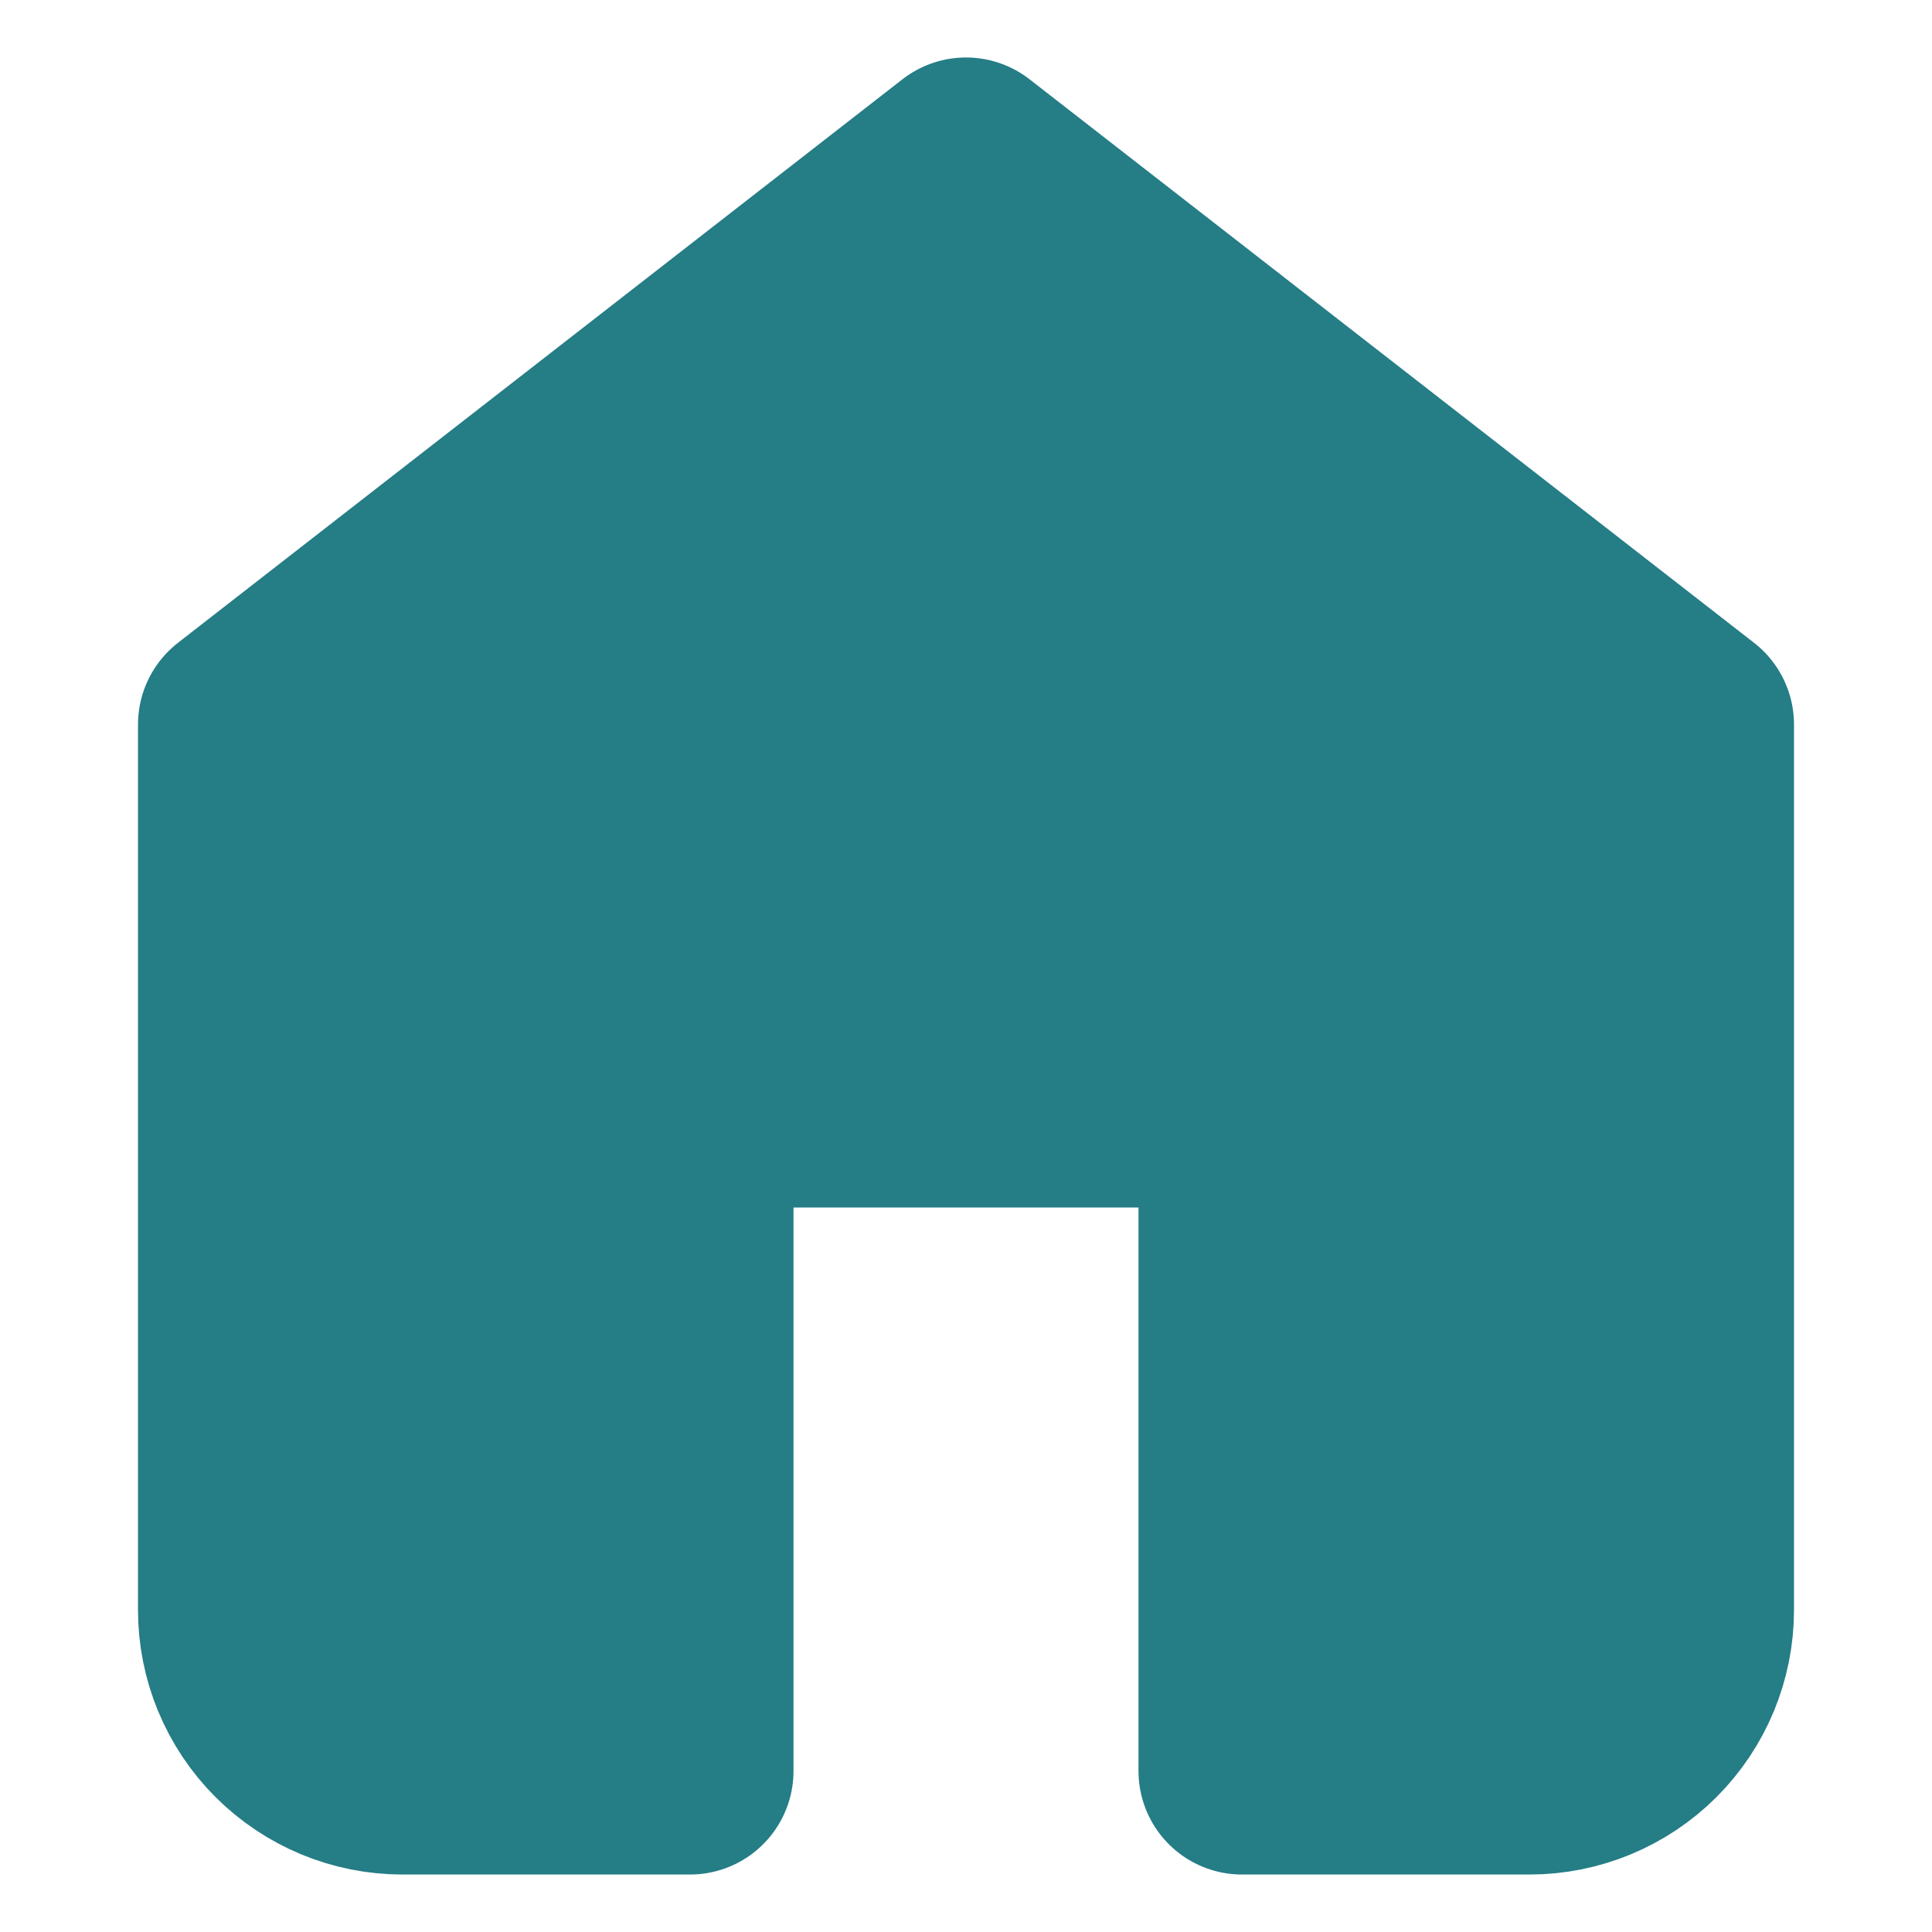 <svg width="28" height="28" viewBox="0 0 28 28" fill="none" xmlns="http://www.w3.org/2000/svg">
<path d="M14 2.333L3.5 10.5V23.334C3.5 23.952 3.746 24.546 4.183 24.983C4.621 25.421 5.214 25.667 5.833 25.667H10V16H18V25.667H22.167C22.785 25.667 23.379 25.421 23.817 24.983C24.254 24.546 24.5 23.952 24.5 23.334V10.5L14 2.333Z" fill="#257D86" stroke="#257D86" stroke-width="3" stroke-linecap="round" stroke-linejoin="round"/>
</svg>
